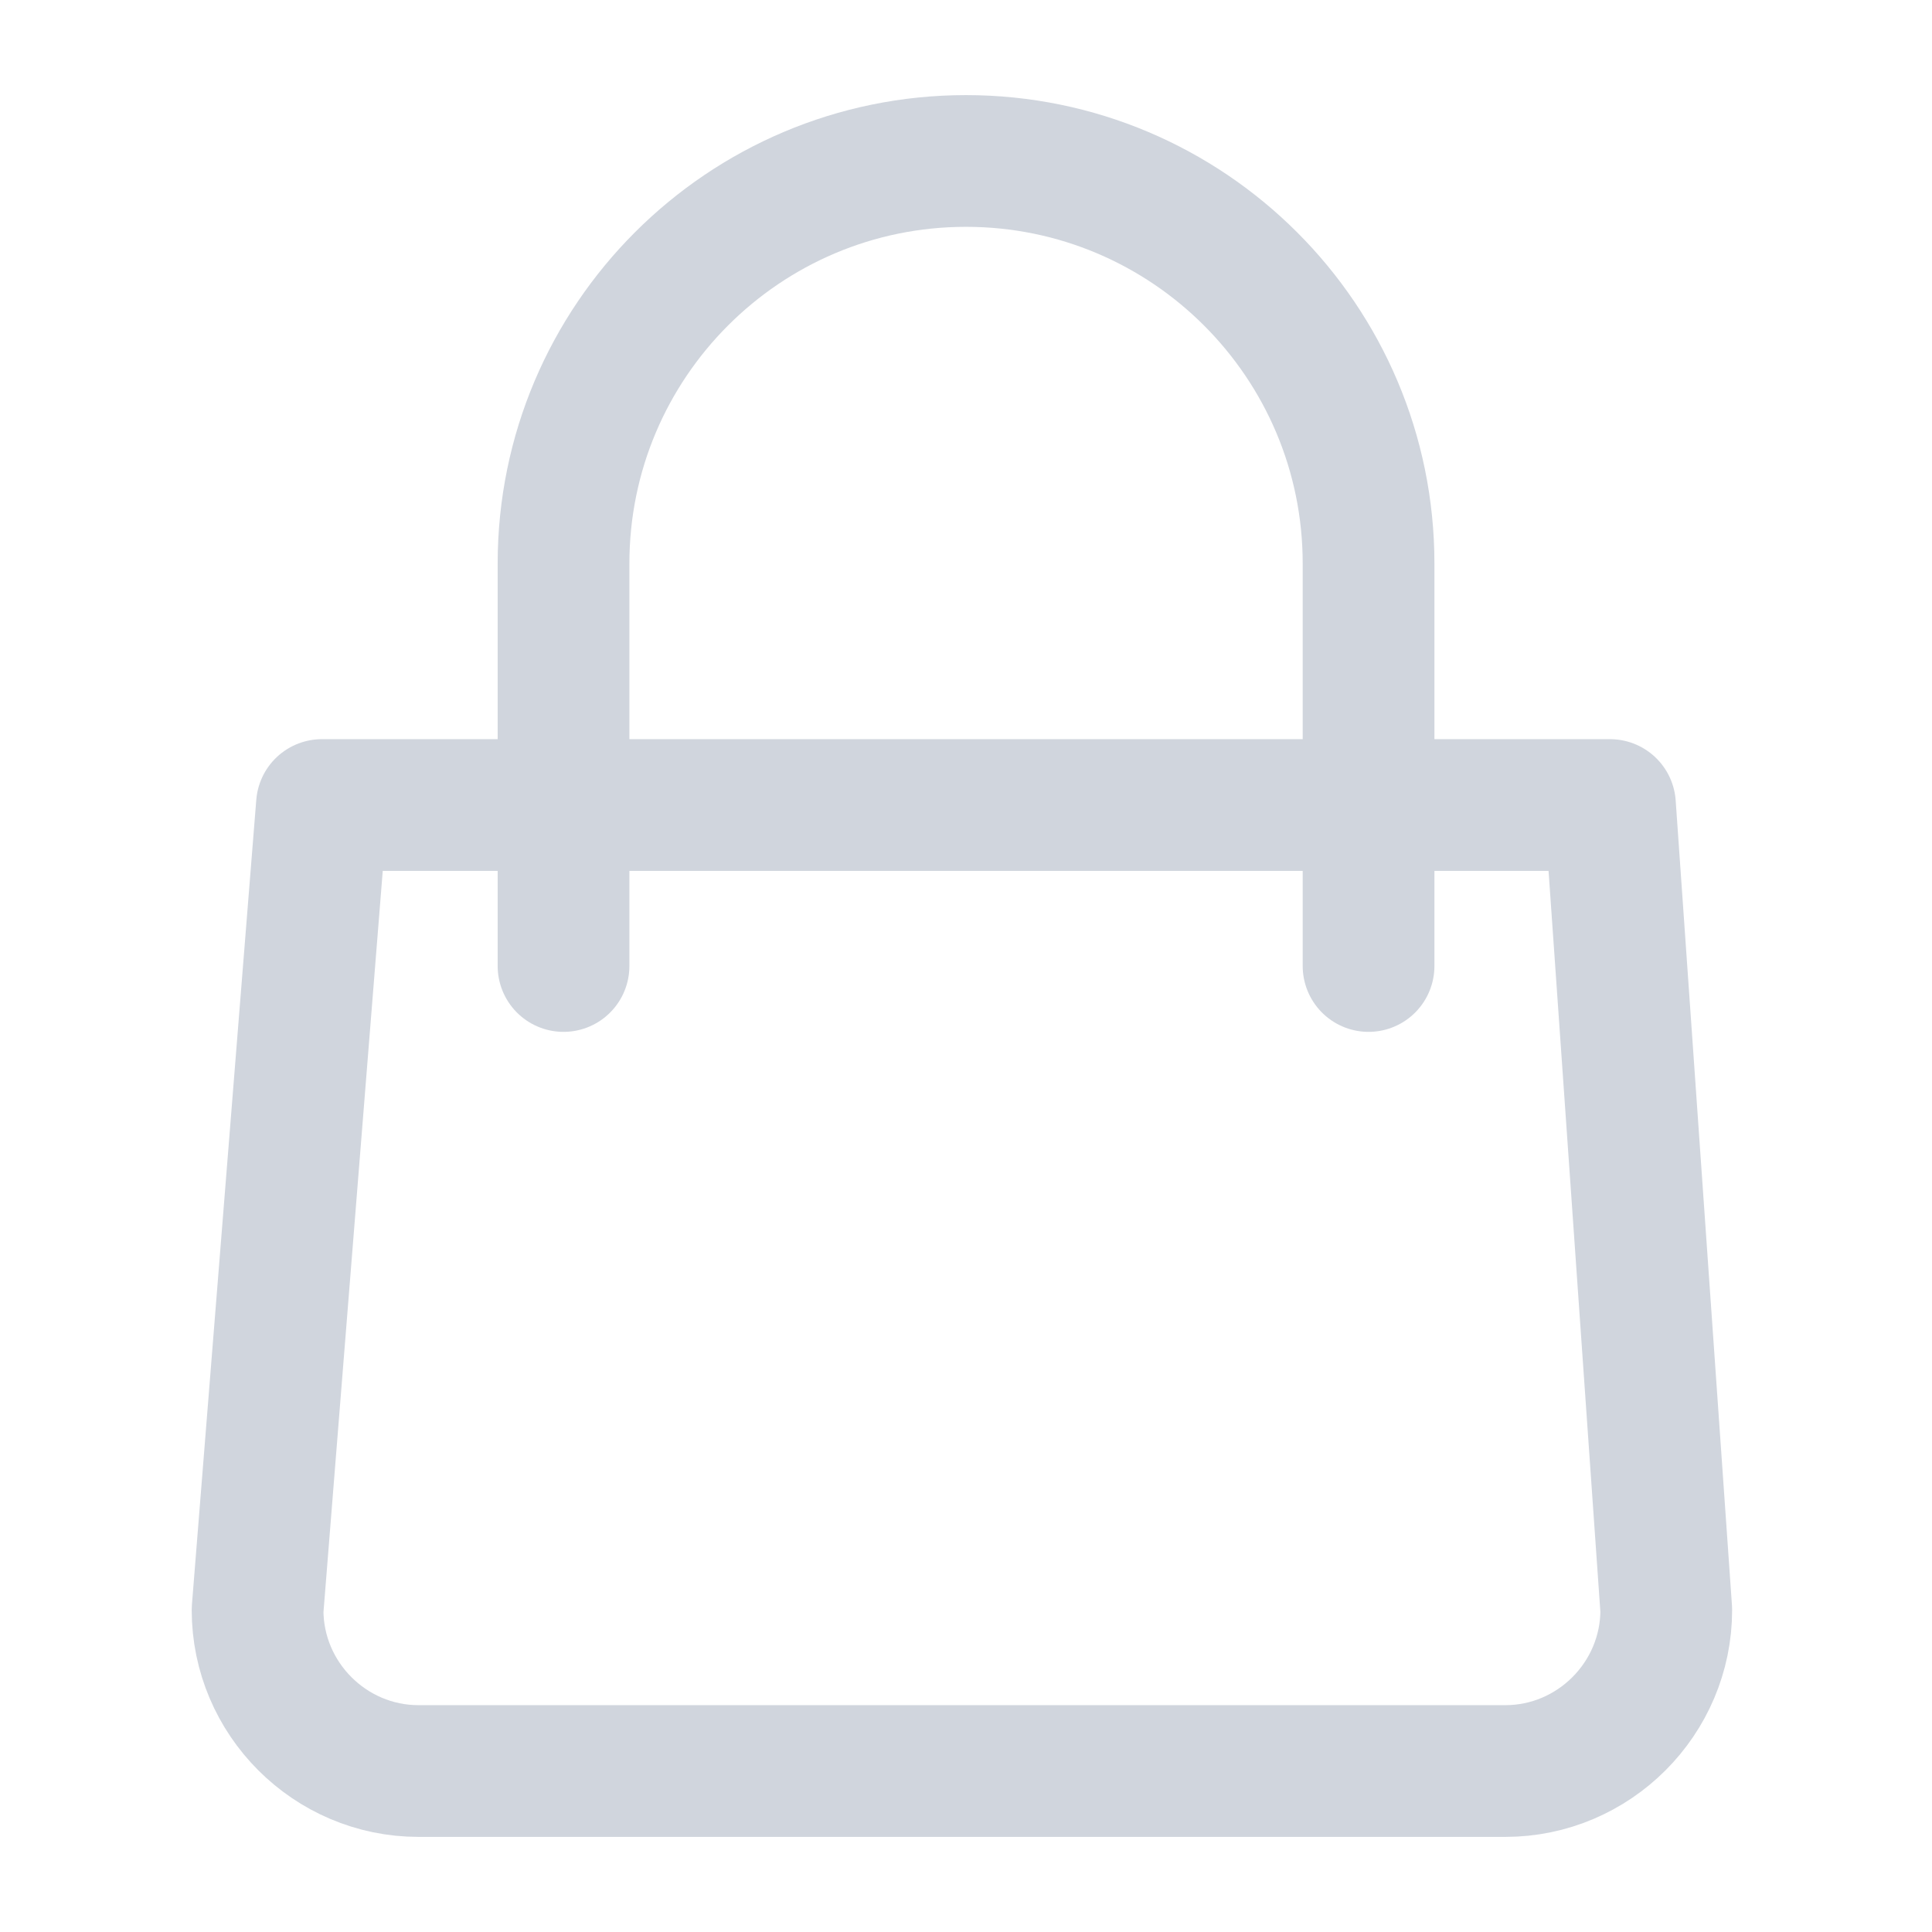 <svg width="22" height="22" viewBox="0 0 22 22" fill="none" xmlns="http://www.w3.org/2000/svg">
<path d="M17.141 20.167H4.766C3.758 20.167 2.933 19.342 2.933 18.333L3.666 9.167H18.333L18.974 18.333C18.974 19.342 18.149 20.167 17.141 20.167Z" stroke="#D0D5DD" stroke-width="1.5" stroke-linecap="round" stroke-linejoin="round"/>
<path d="M6.417 11V6.417C6.417 3.887 8.47 1.833 11 1.833C13.53 1.833 15.584 3.887 15.584 6.417V11" stroke="#D0D5DD" stroke-width="1.5" stroke-linecap="round" stroke-linejoin="round"/>
</svg>

